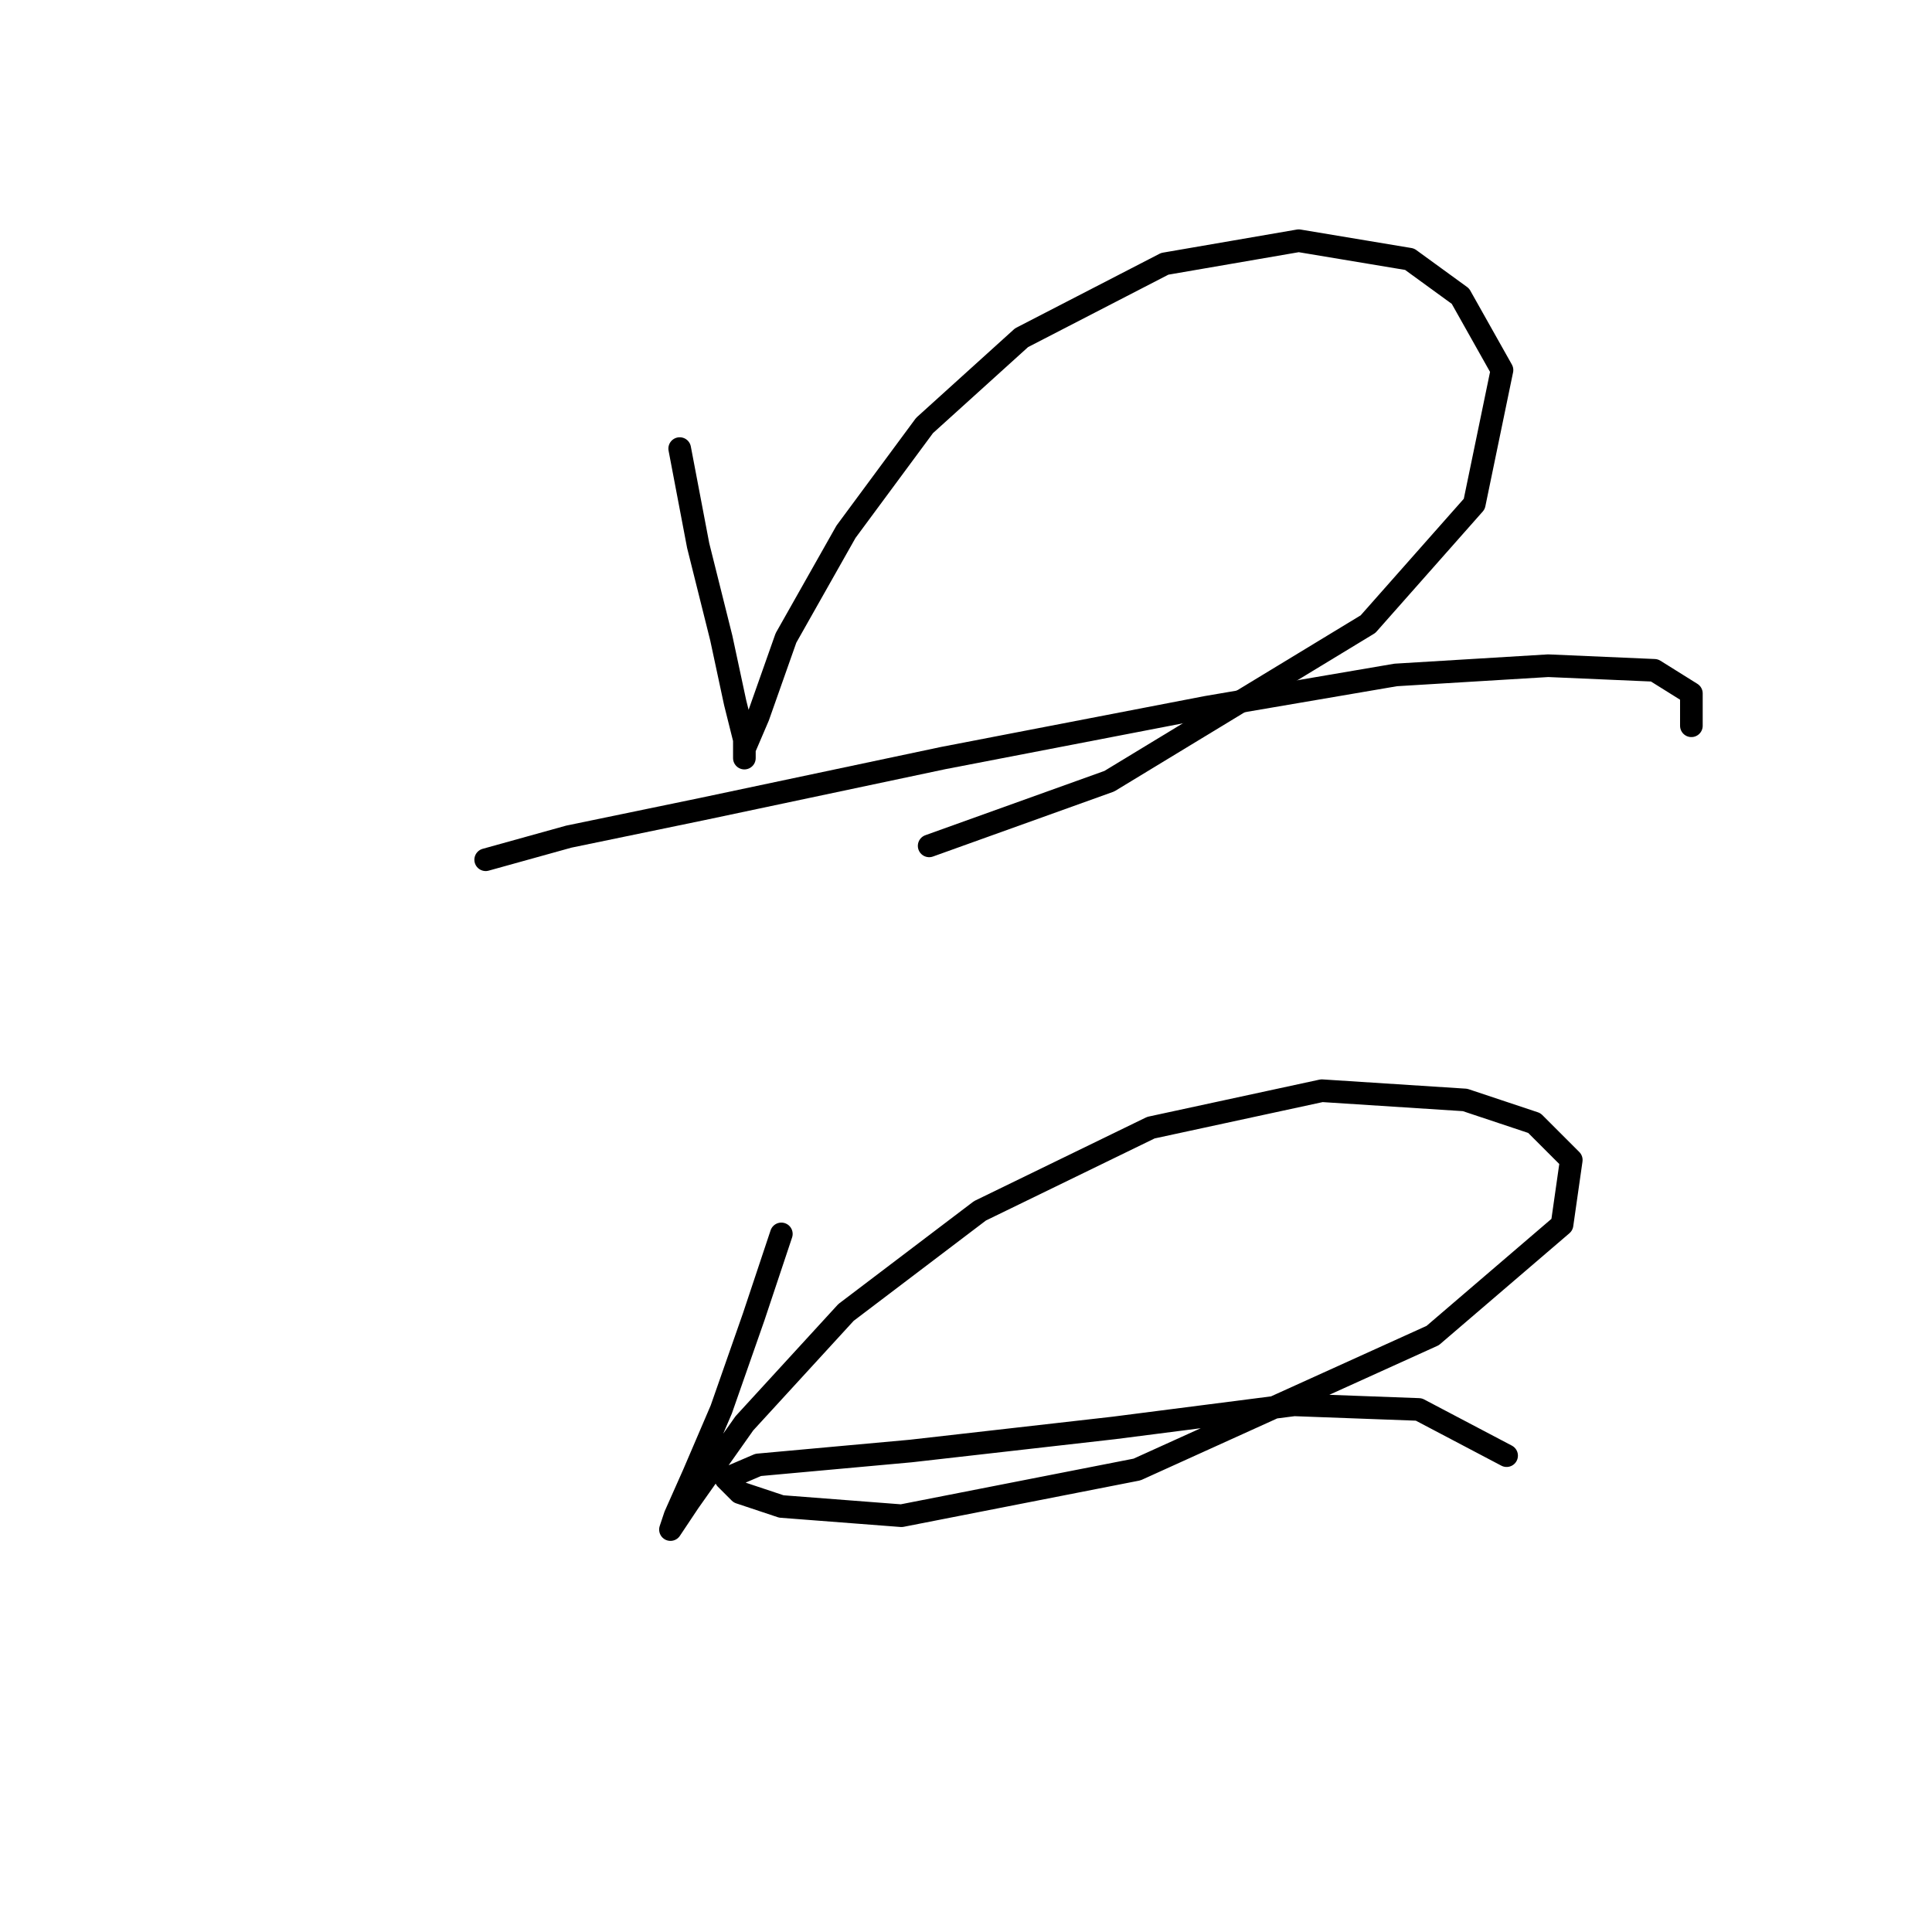<?xml version="1.0" standalone="no"?>
    <svg width="256" height="256" xmlns="http://www.w3.org/2000/svg" version="1.1">
    <polyline stroke="black" stroke-width="3" stroke-linecap="round" fill="transparent" stroke-linejoin="round" points="90.064 59.441 92.513 72.295 95.573 84.537 97.41 93.107 98.634 98.004 98.634 100.452 98.634 99.228 100.47 94.943 104.143 84.537 112.1 70.459 122.506 56.38 135.361 44.75 154.336 34.956 172.088 31.896 186.778 34.344 193.512 39.241 199.021 49.035 195.348 66.786 181.269 82.701 146.991 103.513 123.119 112.082 123.119 112.082 " />
        <polyline stroke="black" stroke-width="3" stroke-linecap="round" fill="transparent" stroke-linejoin="round" points="64.356 113.919 75.374 110.858 93.125 107.186 124.955 100.452 159.845 93.719 184.942 89.434 205.142 88.21 219.22 88.822 224.117 91.883 224.117 96.168 224.117 96.168 " />
        <polyline stroke="black" stroke-width="3" stroke-linecap="round" fill="transparent" stroke-linejoin="round" points="103.531 163.5 99.858 174.518 95.573 186.76 91.901 195.33 89.452 200.839 88.84 202.675 91.289 199.003 98.634 188.597 112.1 173.906 129.852 160.439 152.5 149.421 175.148 144.524 194.124 145.749 203.305 148.809 208.202 153.706 206.978 162.276 189.839 176.966 150.664 194.718 119.446 200.839 103.531 199.615 98.022 197.778 96.186 195.942 100.47 194.106 120.67 192.269 147.603 189.209 171.475 186.148 188.003 186.76 199.633 192.881 199.633 192.881 " />
        </svg>